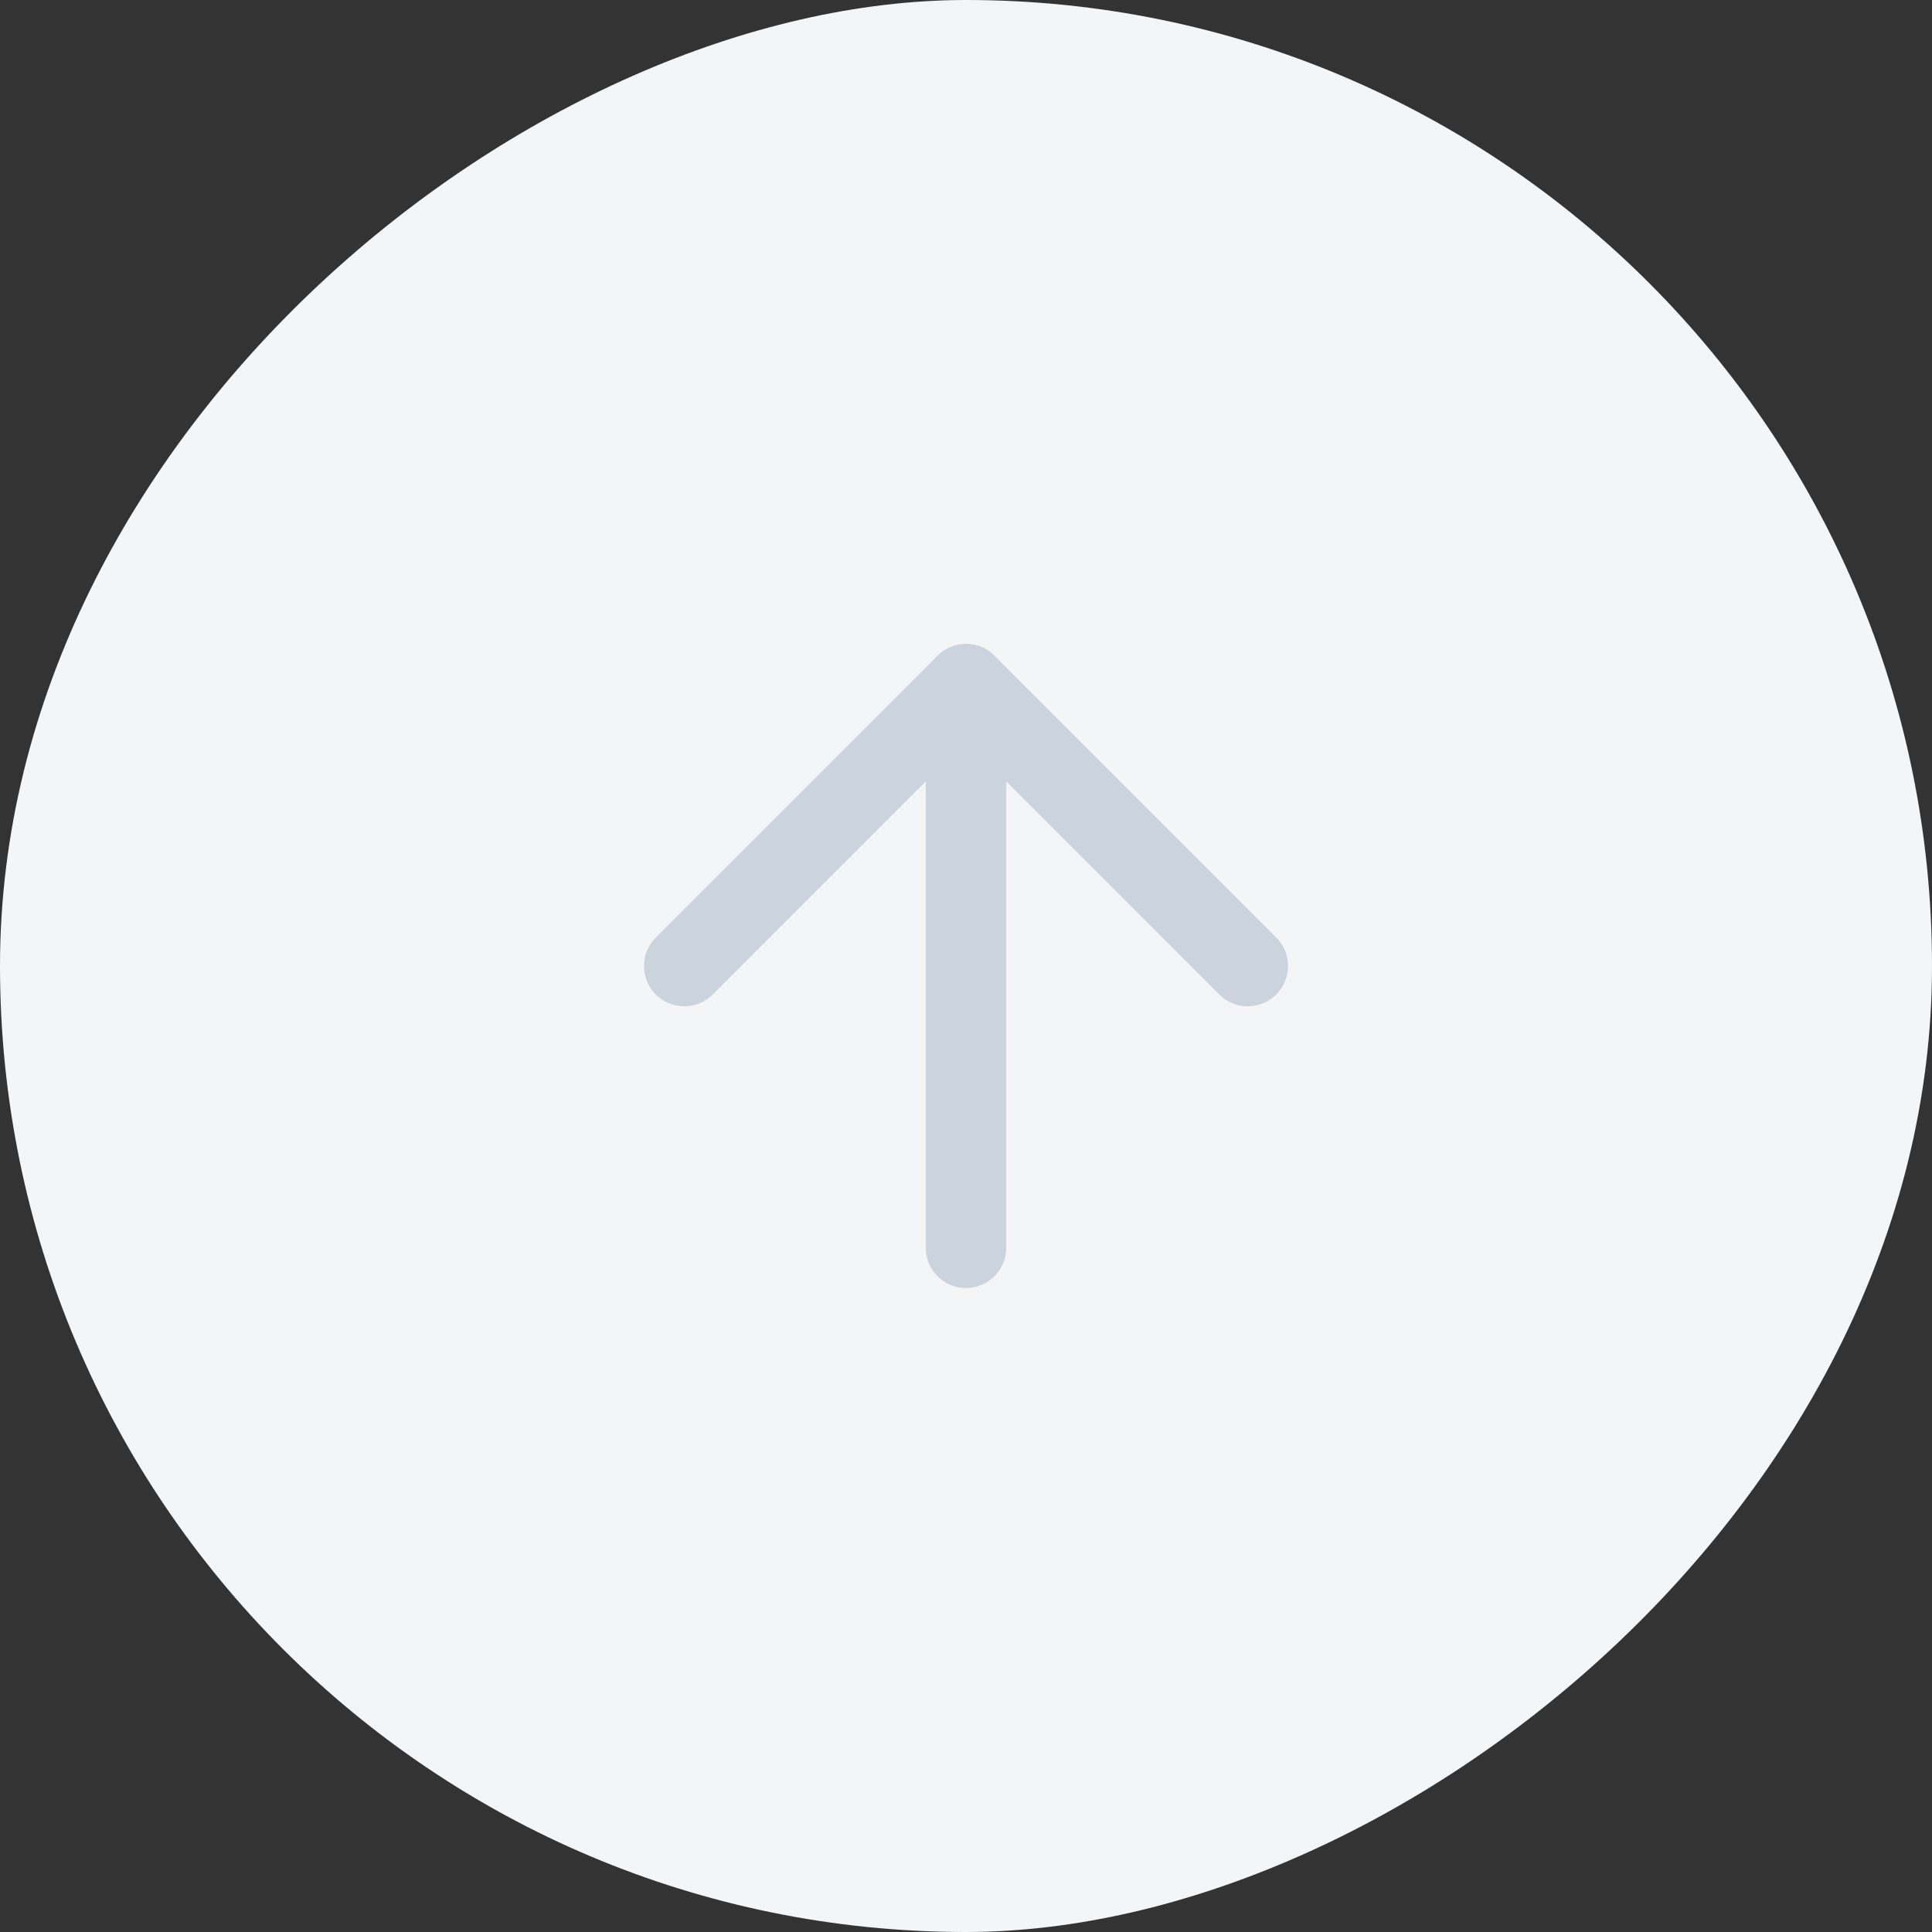 <svg width="48" height="48" viewBox="0 0 48 48" fill="none" xmlns="http://www.w3.org/2000/svg">
<rect x="0" y="0" width="48" height="48" fill="#333333" stroke="none"/>
<rect y="48" width="48" height="48" rx="24" transform="rotate(-90 0 48)" fill="#F3F5F7"/>
<path d="M24 31L24 17" stroke="#CBD4DD" stroke-width="2" stroke-linecap="round" stroke-linejoin="round"/>
<path d="M17 24L24 17L31 24" stroke="#CBD4DD" stroke-width="2" stroke-linecap="round" stroke-linejoin="round"/>
</svg>
